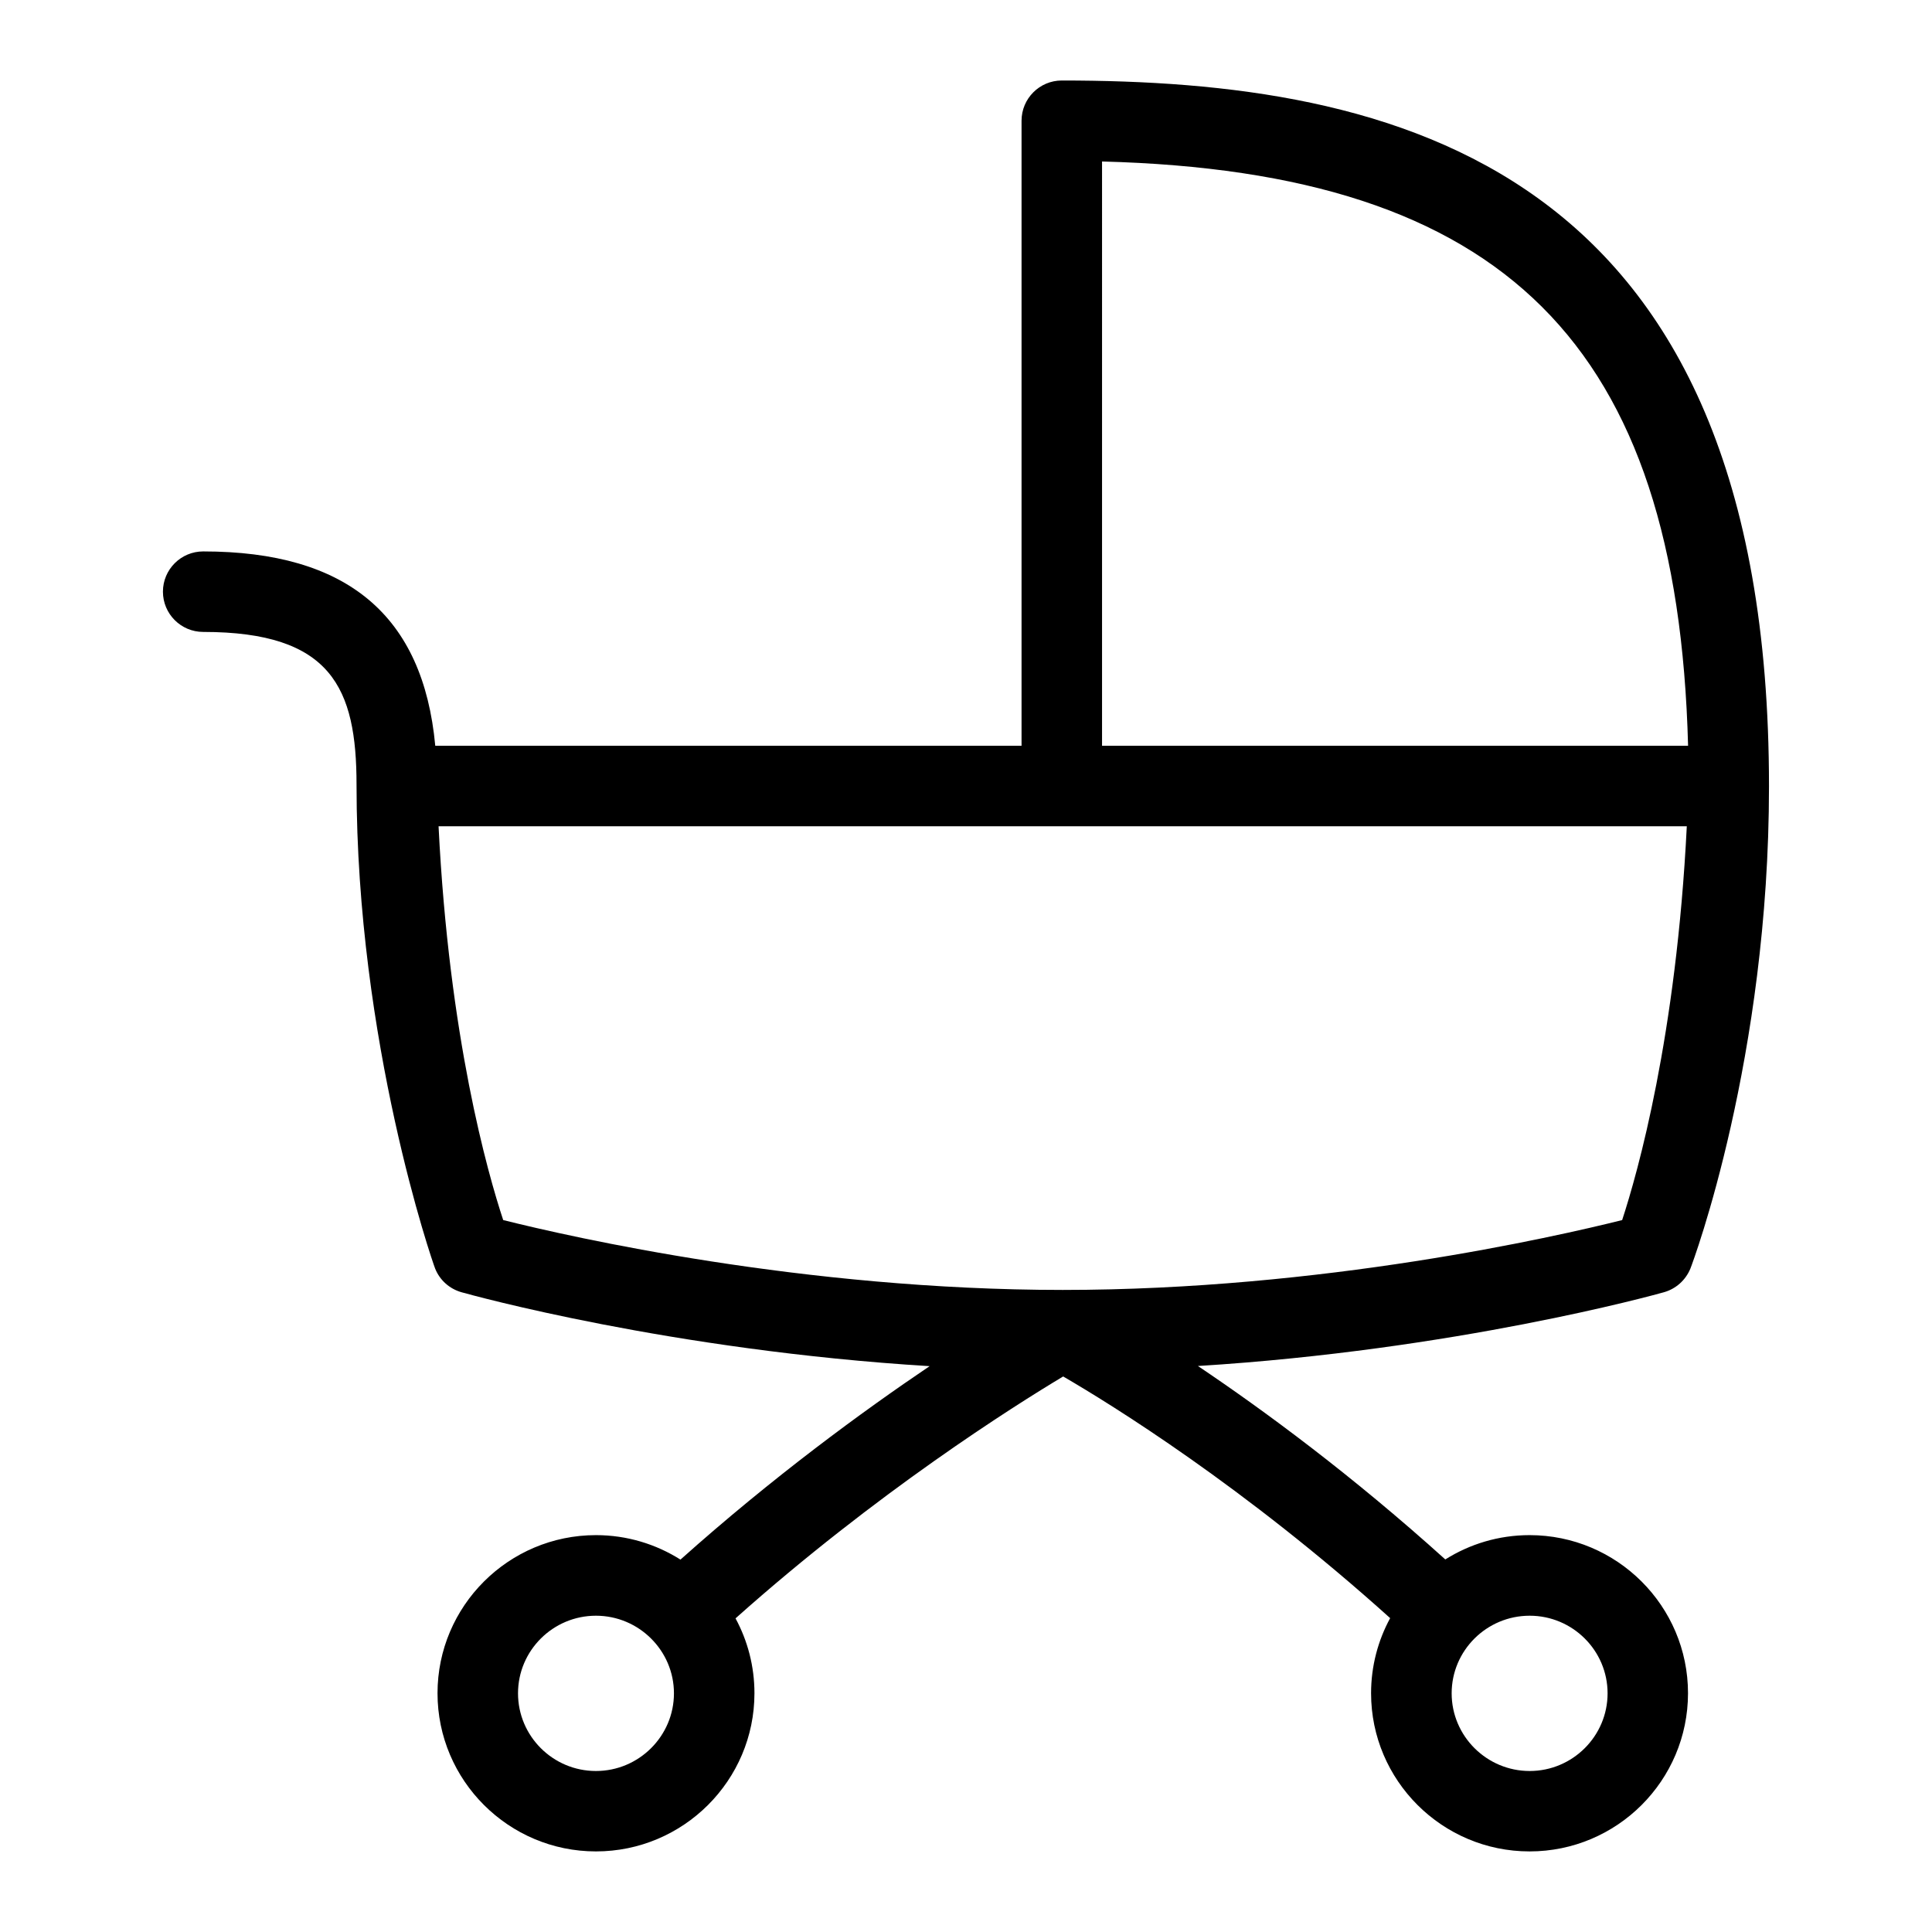 <?xml version="1.0" encoding="UTF-8"?>
<svg xmlns="http://www.w3.org/2000/svg" id="Layer_1" data-name="Layer 1" viewBox="0 0 24 24">
  <path d="M13.19,1c-.276,0-.5,.224-.5,.5v7.764H5.407c-.151-1.622-1.098-2.414-2.883-2.414-.276,0-.5,.224-.5,.5s.224,.5,.5,.5c1.594,0,1.905,.696,1.905,1.899,0,3.197,.942,5.925,.977,6.011,.058,.144,.179,.251,.328,.293,.121,.034,2.604,.722,5.814,.918-.834,.563-1.948,1.378-3.095,2.403-.304-.192-.664-.304-1.05-.304-1.085,0-1.968,.881-1.968,1.964s.883,1.965,1.968,1.965,1.969-.881,1.969-1.965c0-.336-.085-.653-.235-.93,1.751-1.562,3.456-2.637,4.07-3.005,.599,.348,2.244,1.365,4.062,3.002-.151,.278-.237,.596-.237,.933,0,1.083,.883,1.965,1.969,1.965s1.968-.881,1.968-1.965-.883-1.964-1.968-1.964c-.385,0-.743,.111-1.047,.302-1.167-1.053-2.256-1.854-3.073-2.403,3.192-.198,5.668-.882,5.788-.916,.15-.042,.271-.151,.33-.295,.035-.088,.976-2.615,.976-5.99C21.976,2,17.281,1,13.19,1Zm.5,1.006c5.002,.13,7.148,2.27,7.28,7.258h-7.28V2.006ZM7.403,22c-.534,0-.968-.433-.968-.965s.435-.964,.968-.964,.969,.433,.969,.964-.435,.965-.969,.965Zm12.567-.965c0,.532-.435,.965-.968,.965s-.969-.433-.969-.965,.435-.964,.969-.964,.968,.433,.968,.964Zm.182-5.879c-.845,.211-3.728,.868-6.95,.868s-6.109-.657-6.951-.868c-.193-.584-.673-2.267-.803-4.892h15.506c-.13,2.608-.61,4.303-.803,4.892Z"/>
</svg>
